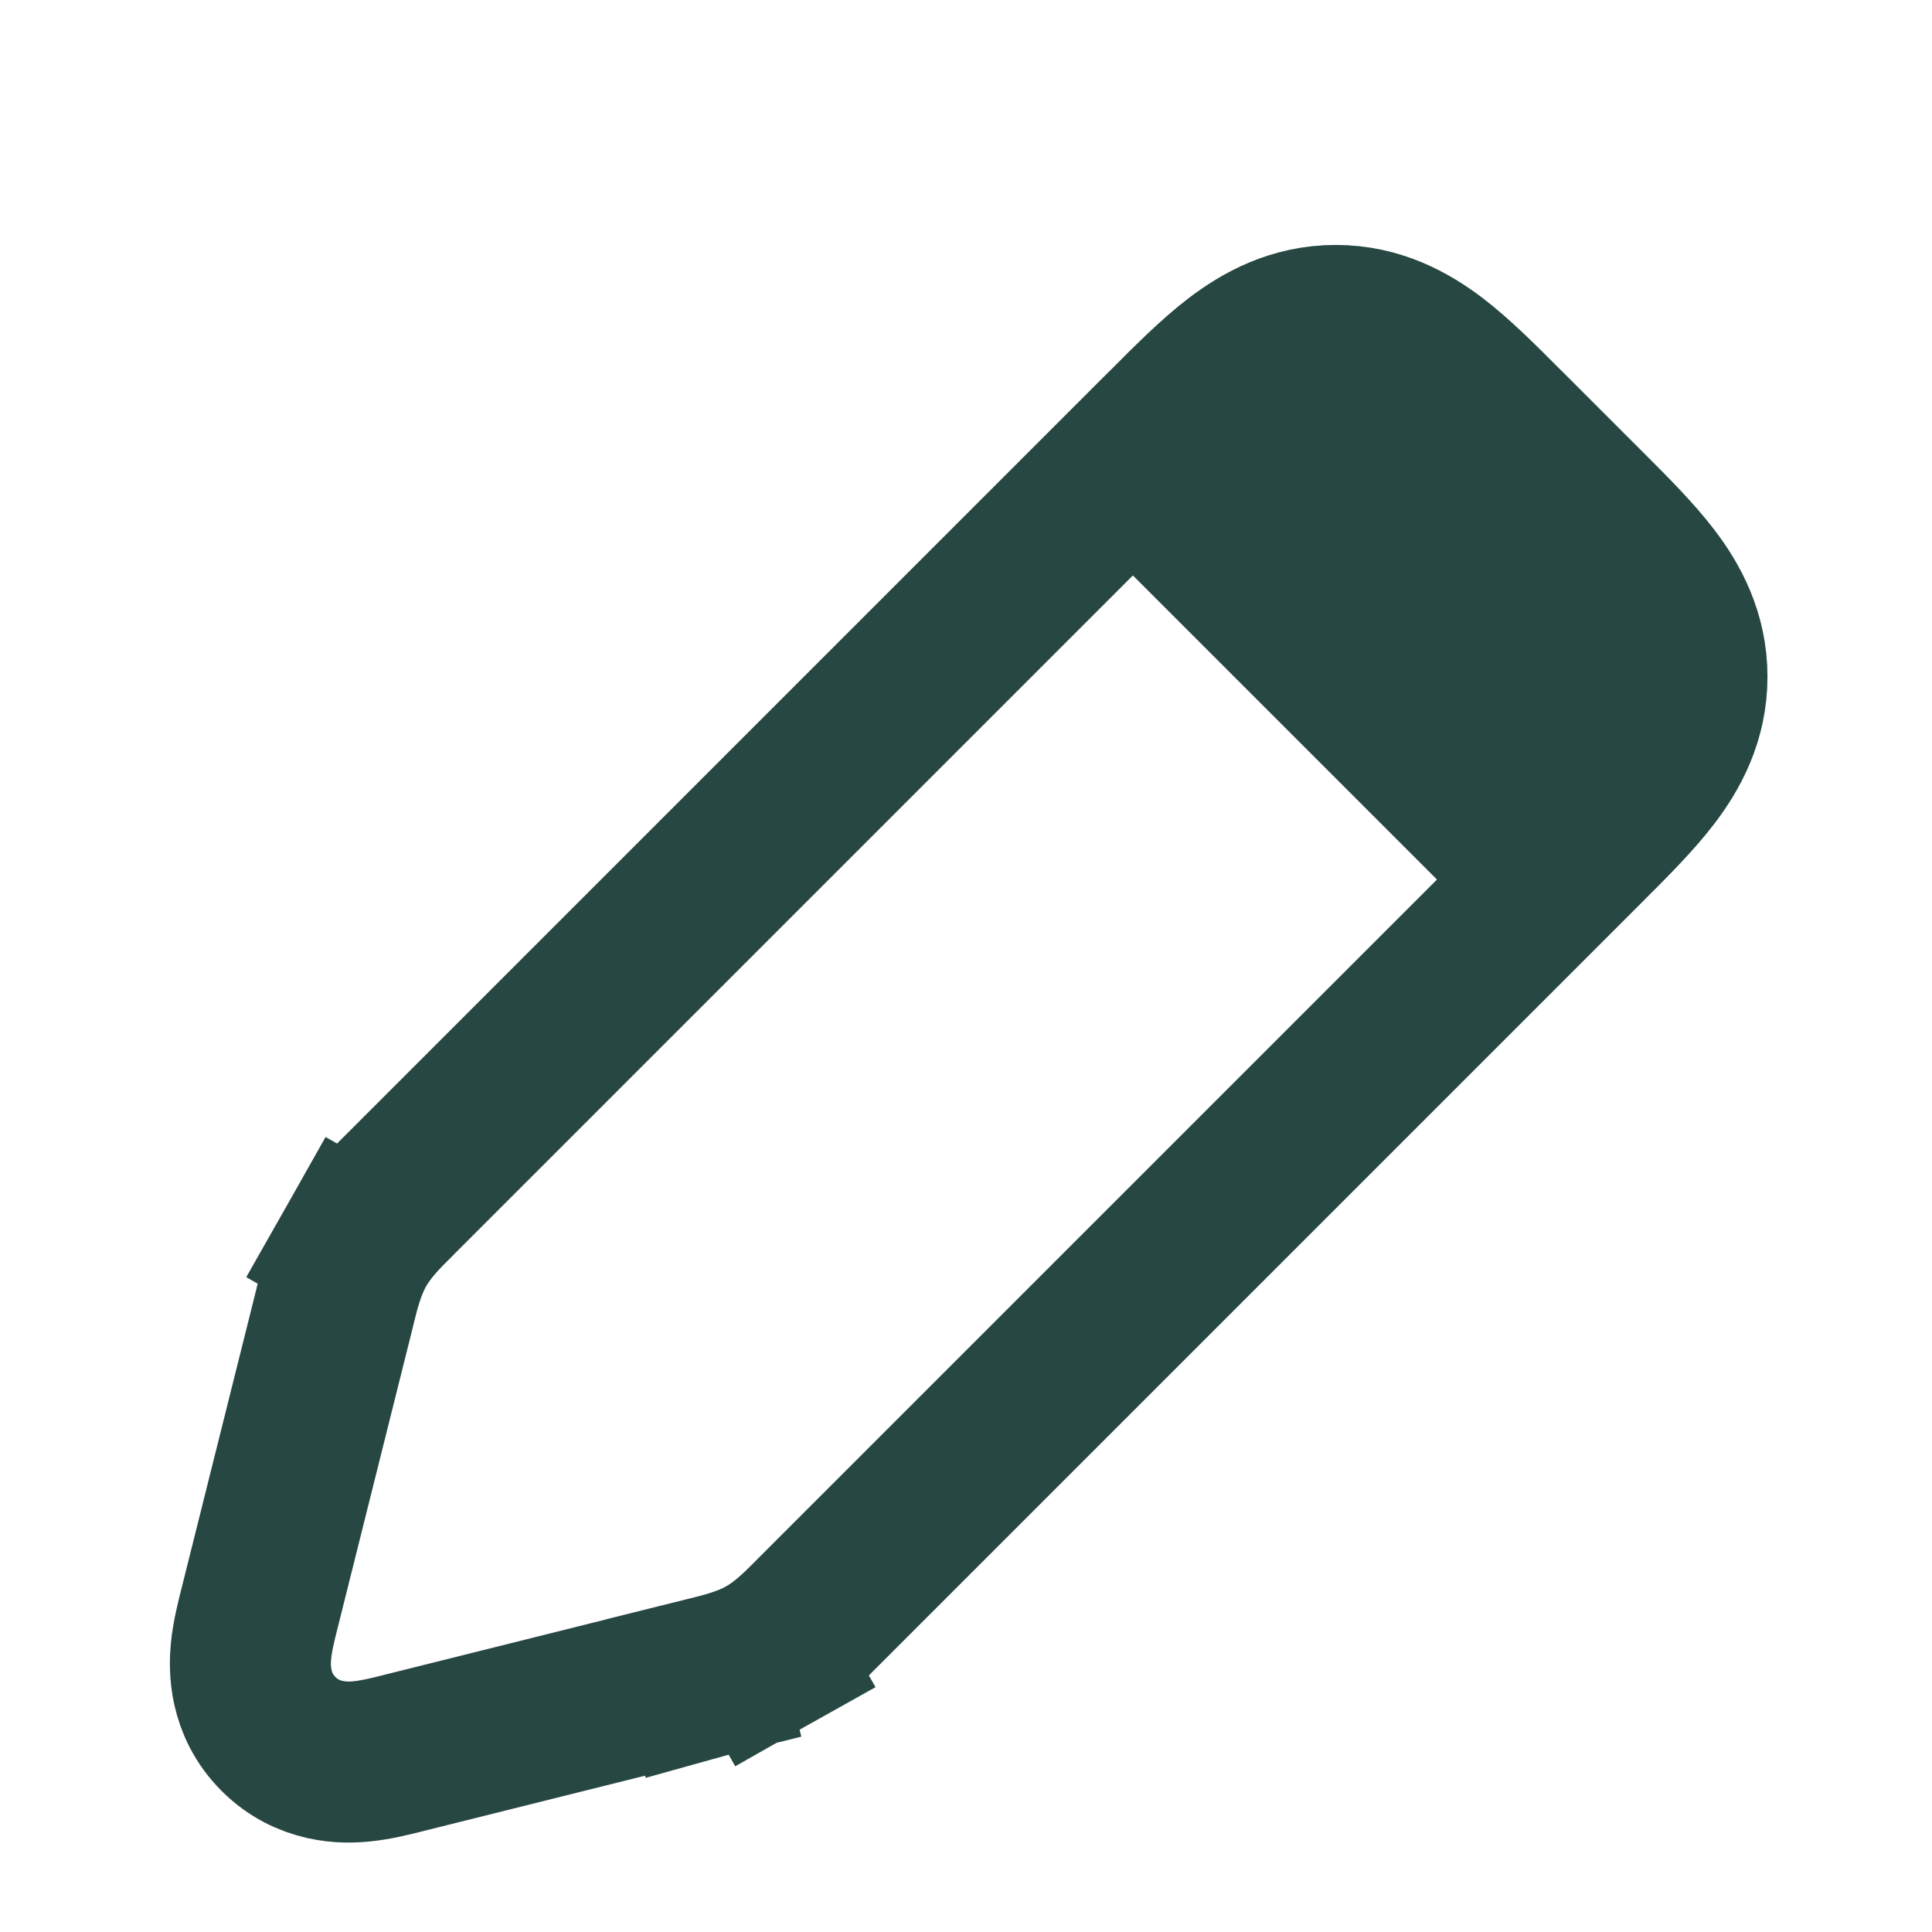 <svg width="24" height="24" viewBox="0 0 24 24" fill="none" xmlns="http://www.w3.org/2000/svg">
<path d="M8.742 20.845L8.5 19.874L8.742 20.845C8.76 20.84 8.779 20.835 8.797 20.831C9.006 20.779 9.269 20.714 9.511 20.578L9.018 19.707L9.511 20.578C9.753 20.441 9.944 20.248 10.096 20.096C10.109 20.082 10.123 20.069 10.136 20.055L19.663 10.528C19.676 10.515 19.689 10.502 19.702 10.489C20.002 10.19 20.293 9.898 20.501 9.626C20.736 9.318 20.956 8.92 20.956 8.407C20.956 7.893 20.736 7.495 20.501 7.188C20.293 6.915 20.002 6.624 19.702 6.324C19.689 6.311 19.676 6.298 19.663 6.285L18.714 5.336C18.701 5.323 18.688 5.31 18.675 5.298C18.376 4.998 18.084 4.706 17.812 4.498C17.504 4.264 17.106 4.043 16.593 4.043C16.079 4.043 15.681 4.264 15.374 4.498C15.101 4.706 14.809 4.998 14.51 5.298C14.497 5.31 14.484 5.323 14.471 5.336L4.944 14.863C4.931 14.877 4.917 14.89 4.904 14.904C4.751 15.055 4.559 15.246 4.422 15.488L5.292 15.981L4.422 15.488C4.285 15.73 4.22 15.993 4.168 16.202C4.164 16.221 4.159 16.239 4.155 16.257L3.232 19.948C3.229 19.959 3.226 19.971 3.223 19.983C3.186 20.13 3.135 20.332 3.118 20.512C3.098 20.719 3.091 21.171 3.46 21.54C3.828 21.908 4.28 21.902 4.487 21.881C4.667 21.864 4.87 21.813 5.016 21.776C5.028 21.773 5.04 21.77 5.051 21.767L8.742 20.845Z" stroke="#305953" stroke-width="2"/>
<path d="M8.742 20.845L8.5 19.874L8.742 20.845C8.76 20.84 8.779 20.835 8.797 20.831C9.006 20.779 9.269 20.714 9.511 20.578L9.018 19.707L9.511 20.578C9.753 20.441 9.944 20.248 10.096 20.096C10.109 20.082 10.123 20.069 10.136 20.055L19.663 10.528C19.676 10.515 19.689 10.502 19.702 10.489C20.002 10.19 20.293 9.898 20.501 9.626C20.736 9.318 20.956 8.92 20.956 8.407C20.956 7.893 20.736 7.495 20.501 7.188C20.293 6.915 20.002 6.624 19.702 6.324C19.689 6.311 19.676 6.298 19.663 6.285L18.714 5.336C18.701 5.323 18.688 5.31 18.675 5.298C18.376 4.998 18.084 4.706 17.812 4.498C17.504 4.264 17.106 4.043 16.593 4.043C16.079 4.043 15.681 4.264 15.374 4.498C15.101 4.706 14.809 4.998 14.51 5.298C14.497 5.31 14.484 5.323 14.471 5.336L4.944 14.863C4.931 14.877 4.917 14.89 4.904 14.904C4.751 15.055 4.559 15.246 4.422 15.488L5.292 15.981L4.422 15.488C4.285 15.73 4.22 15.993 4.168 16.202C4.164 16.221 4.159 16.239 4.155 16.257L3.232 19.948C3.229 19.959 3.226 19.971 3.223 19.983C3.186 20.13 3.135 20.332 3.118 20.512C3.098 20.719 3.091 21.171 3.46 21.54C3.828 21.908 4.28 21.902 4.487 21.881C4.667 21.864 4.87 21.813 5.016 21.776C5.028 21.773 5.04 21.77 5.051 21.767L8.742 20.845Z" stroke="black" stroke-opacity="0.2" stroke-width="2"/>
<path d="M13.444 6.519L17.222 4L21 7.778L18.481 11.556L13.444 6.519Z" fill="#305953"/>
<path d="M13.444 6.519L17.222 4L21 7.778L18.481 11.556L13.444 6.519Z" fill="black" fill-opacity="0.2"/>
</svg>
